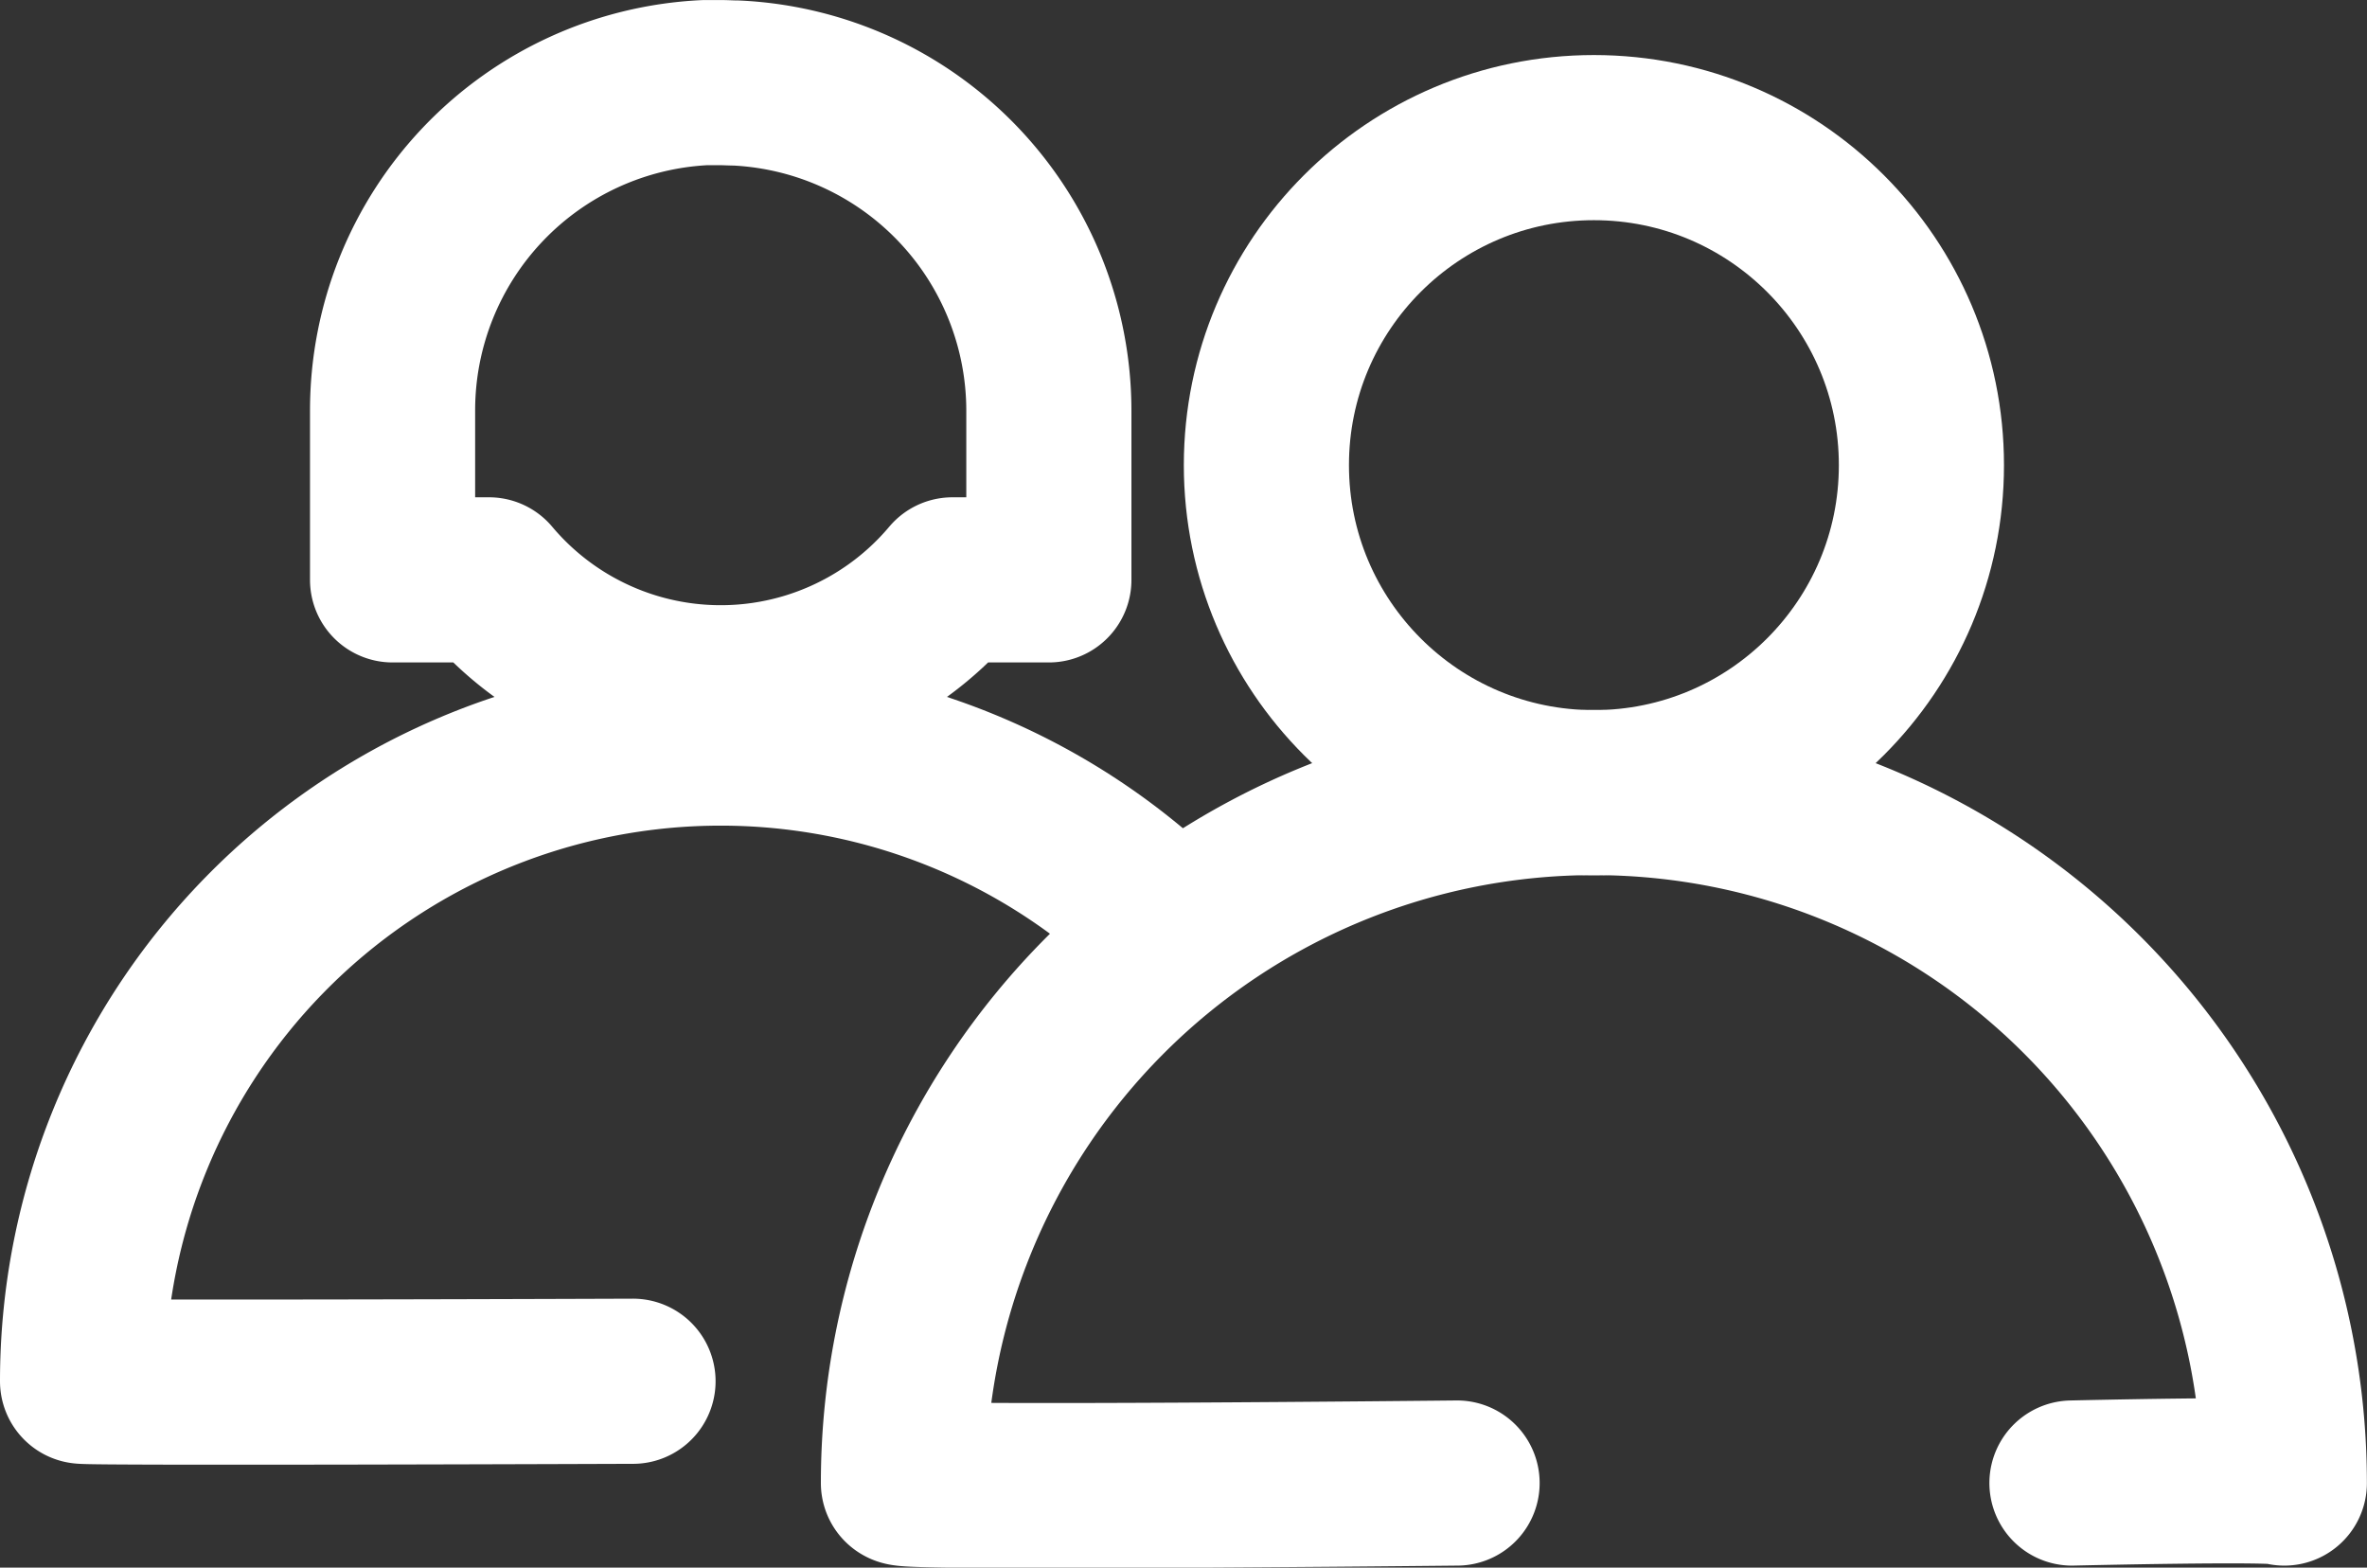 <svg xmlns="http://www.w3.org/2000/svg" width="43.002" height="28.478" viewBox="0 0 43.002 28.478"><rect x="0" y="0" width="43.002" height="28.478" fill="#333333" stroke="none"/><defs><style>.a{fill:none;stroke:#fff;stroke-linecap:round;stroke-linejoin:round;stroke-miterlimit:10;stroke-width:3px;}</style></defs><g transform="translate(-679.859 -275.166)"><path class="a" d="M721.154,283.628a5.962,5.962,0,0,0-5.679-5.954c-.094,0-.188-.007-.283-.007h0c-.048,0-.1,0-.143,0s-.094,0-.14,0a5.961,5.961,0,0,0-5.678,5.954V286.7h1.752a5.5,5.5,0,0,0,8.419,0h1.752Z" transform="translate(-22.24 -1)"/><path class="a" d="M700.884,335.237a11.593,11.593,0,0,0-19.525,8.455c.149.036,10,0,10,0" transform="translate(0 -43.434)"/><circle class="a" cx="5.95" cy="5.95" r="5.95" transform="translate(702.866 277.666)"/><path class="a" d="M765.224,349.1s-9.967.105-10.058,0a12.543,12.543,0,1,1,25.087,0c.006-.091-3.858,0-3.858,0" transform="translate(-58.894 -46.993)"/></g></svg>